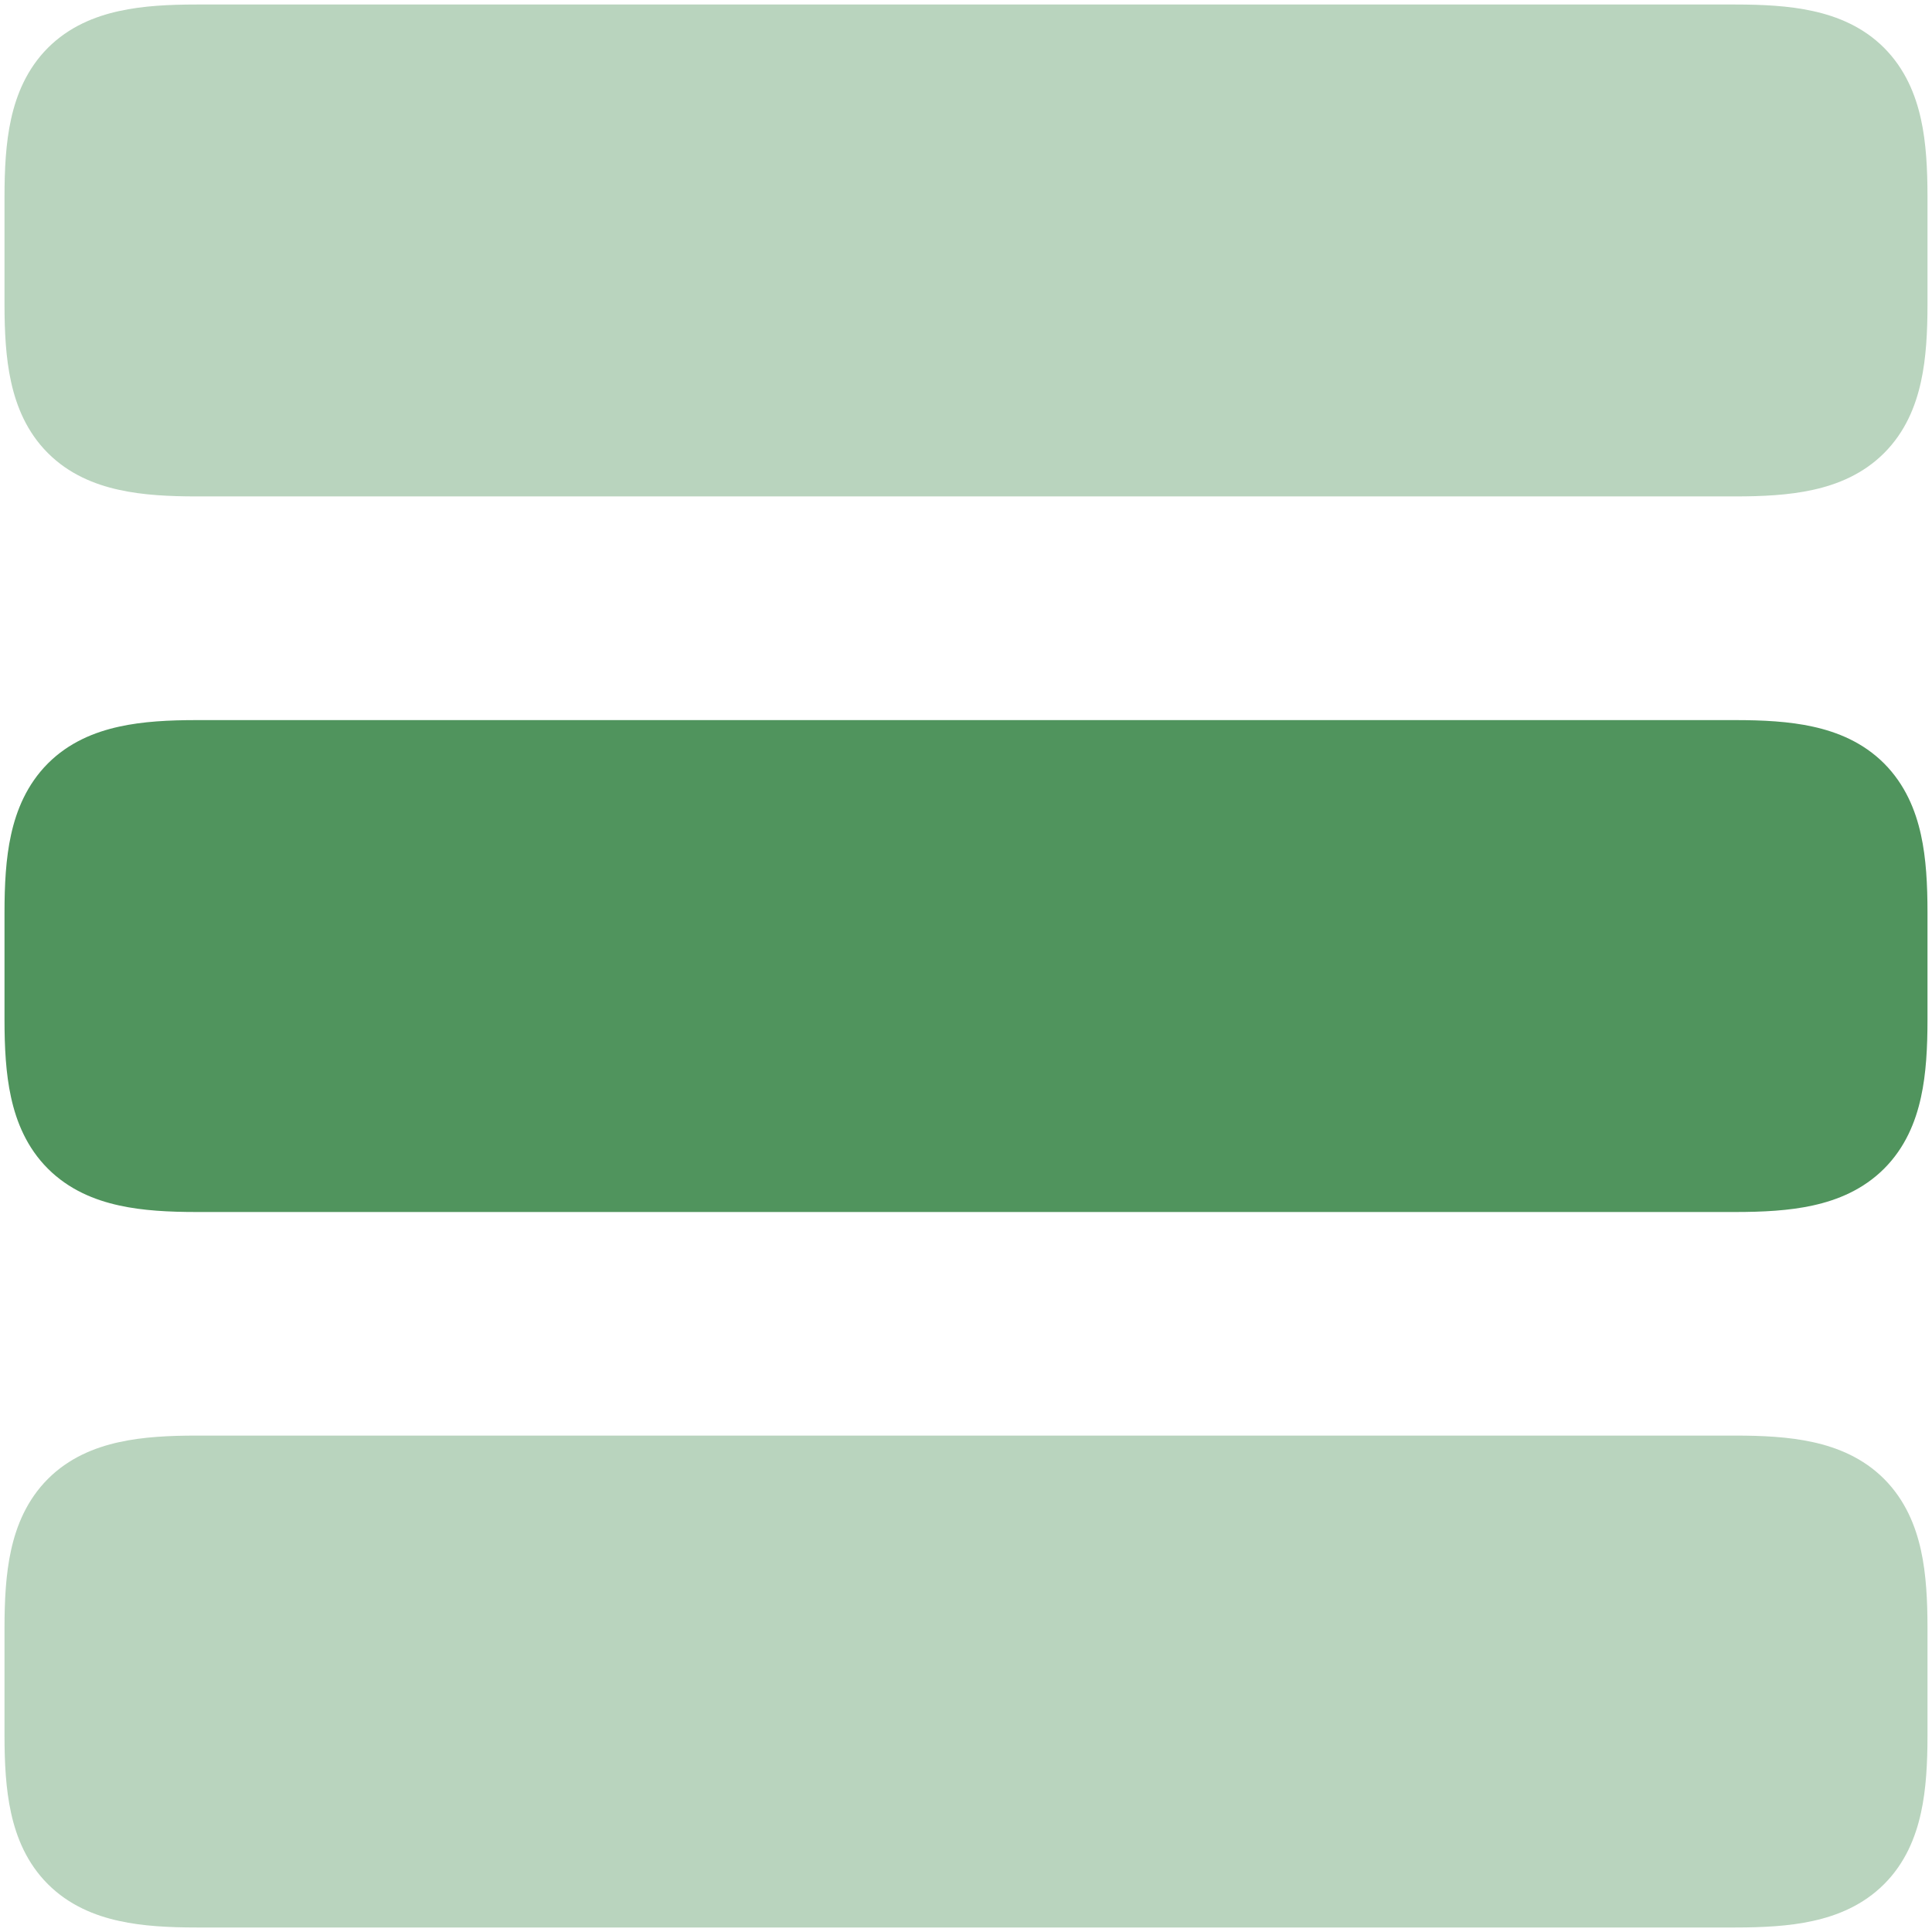 <svg width="18" height="18" viewBox="0 0 18 18" fill="none" xmlns="http://www.w3.org/2000/svg">
<path d="M1.11 6.77C1.331 6.721 1.578 6.709 1.833 6.709H16.166C16.421 6.709 16.669 6.721 16.89 6.77C17.119 6.82 17.358 6.917 17.554 7.113C17.75 7.31 17.847 7.549 17.897 7.777C17.946 7.998 17.958 8.246 17.958 8.501V9.501C17.958 9.755 17.946 10.003 17.897 10.224C17.847 10.453 17.75 10.692 17.554 10.888C17.358 11.084 17.119 11.181 16.89 11.231C16.669 11.28 16.421 11.292 16.166 11.292H1.833C1.578 11.292 1.331 11.28 1.11 11.231C0.881 11.181 0.642 11.084 0.446 10.888C0.25 10.692 0.153 10.453 0.103 10.224C0.054 10.003 0.042 9.755 0.042 9.501V8.501C0.042 8.246 0.054 7.998 0.103 7.777C0.153 7.549 0.25 7.31 0.446 7.113C0.642 6.917 0.881 6.82 1.11 6.77Z" fill="#50945D"/>
<path opacity="0.4" d="M1.11 0.103C1.331 0.054 1.578 0.042 1.833 0.042H16.166C16.421 0.042 16.669 0.054 16.89 0.103C17.119 0.153 17.358 0.25 17.554 0.446C17.75 0.643 17.847 0.882 17.897 1.11C17.946 1.331 17.958 1.579 17.958 1.834V2.834C17.958 3.088 17.946 3.336 17.897 3.557C17.847 3.786 17.75 4.025 17.554 4.221C17.358 4.417 17.119 4.514 16.89 4.564C16.669 4.613 16.421 4.625 16.166 4.625H1.833C1.578 4.625 1.331 4.613 1.11 4.564C0.881 4.514 0.642 4.417 0.446 4.221C0.25 4.025 0.153 3.786 0.103 3.557C0.054 3.336 0.042 3.088 0.042 2.834V1.834C0.042 1.579 0.054 1.331 0.103 1.11C0.153 0.882 0.25 0.643 0.446 0.446C0.642 0.25 0.881 0.153 1.11 0.103Z" fill="#50945D"/>
<path opacity="0.4" d="M1.11 13.436C1.331 13.387 1.578 13.375 1.833 13.375H16.166C16.421 13.375 16.669 13.387 16.89 13.436C17.119 13.486 17.358 13.583 17.554 13.779C17.75 13.976 17.847 14.215 17.897 14.443C17.946 14.665 17.958 14.912 17.958 15.167V16.167C17.958 16.422 17.946 16.669 17.897 16.89C17.847 17.119 17.75 17.358 17.554 17.554C17.358 17.75 17.119 17.847 16.89 17.897C16.669 17.946 16.421 17.958 16.166 17.958H1.833C1.578 17.958 1.331 17.946 1.11 17.897C0.881 17.847 0.642 17.75 0.446 17.554C0.25 17.358 0.153 17.119 0.103 16.89C0.054 16.669 0.042 16.422 0.042 16.167V15.167C0.042 14.912 0.054 14.665 0.103 14.443C0.153 14.215 0.25 13.976 0.446 13.779C0.642 13.583 0.881 13.486 1.11 13.436Z" fill="#50945D"/>
</svg>
